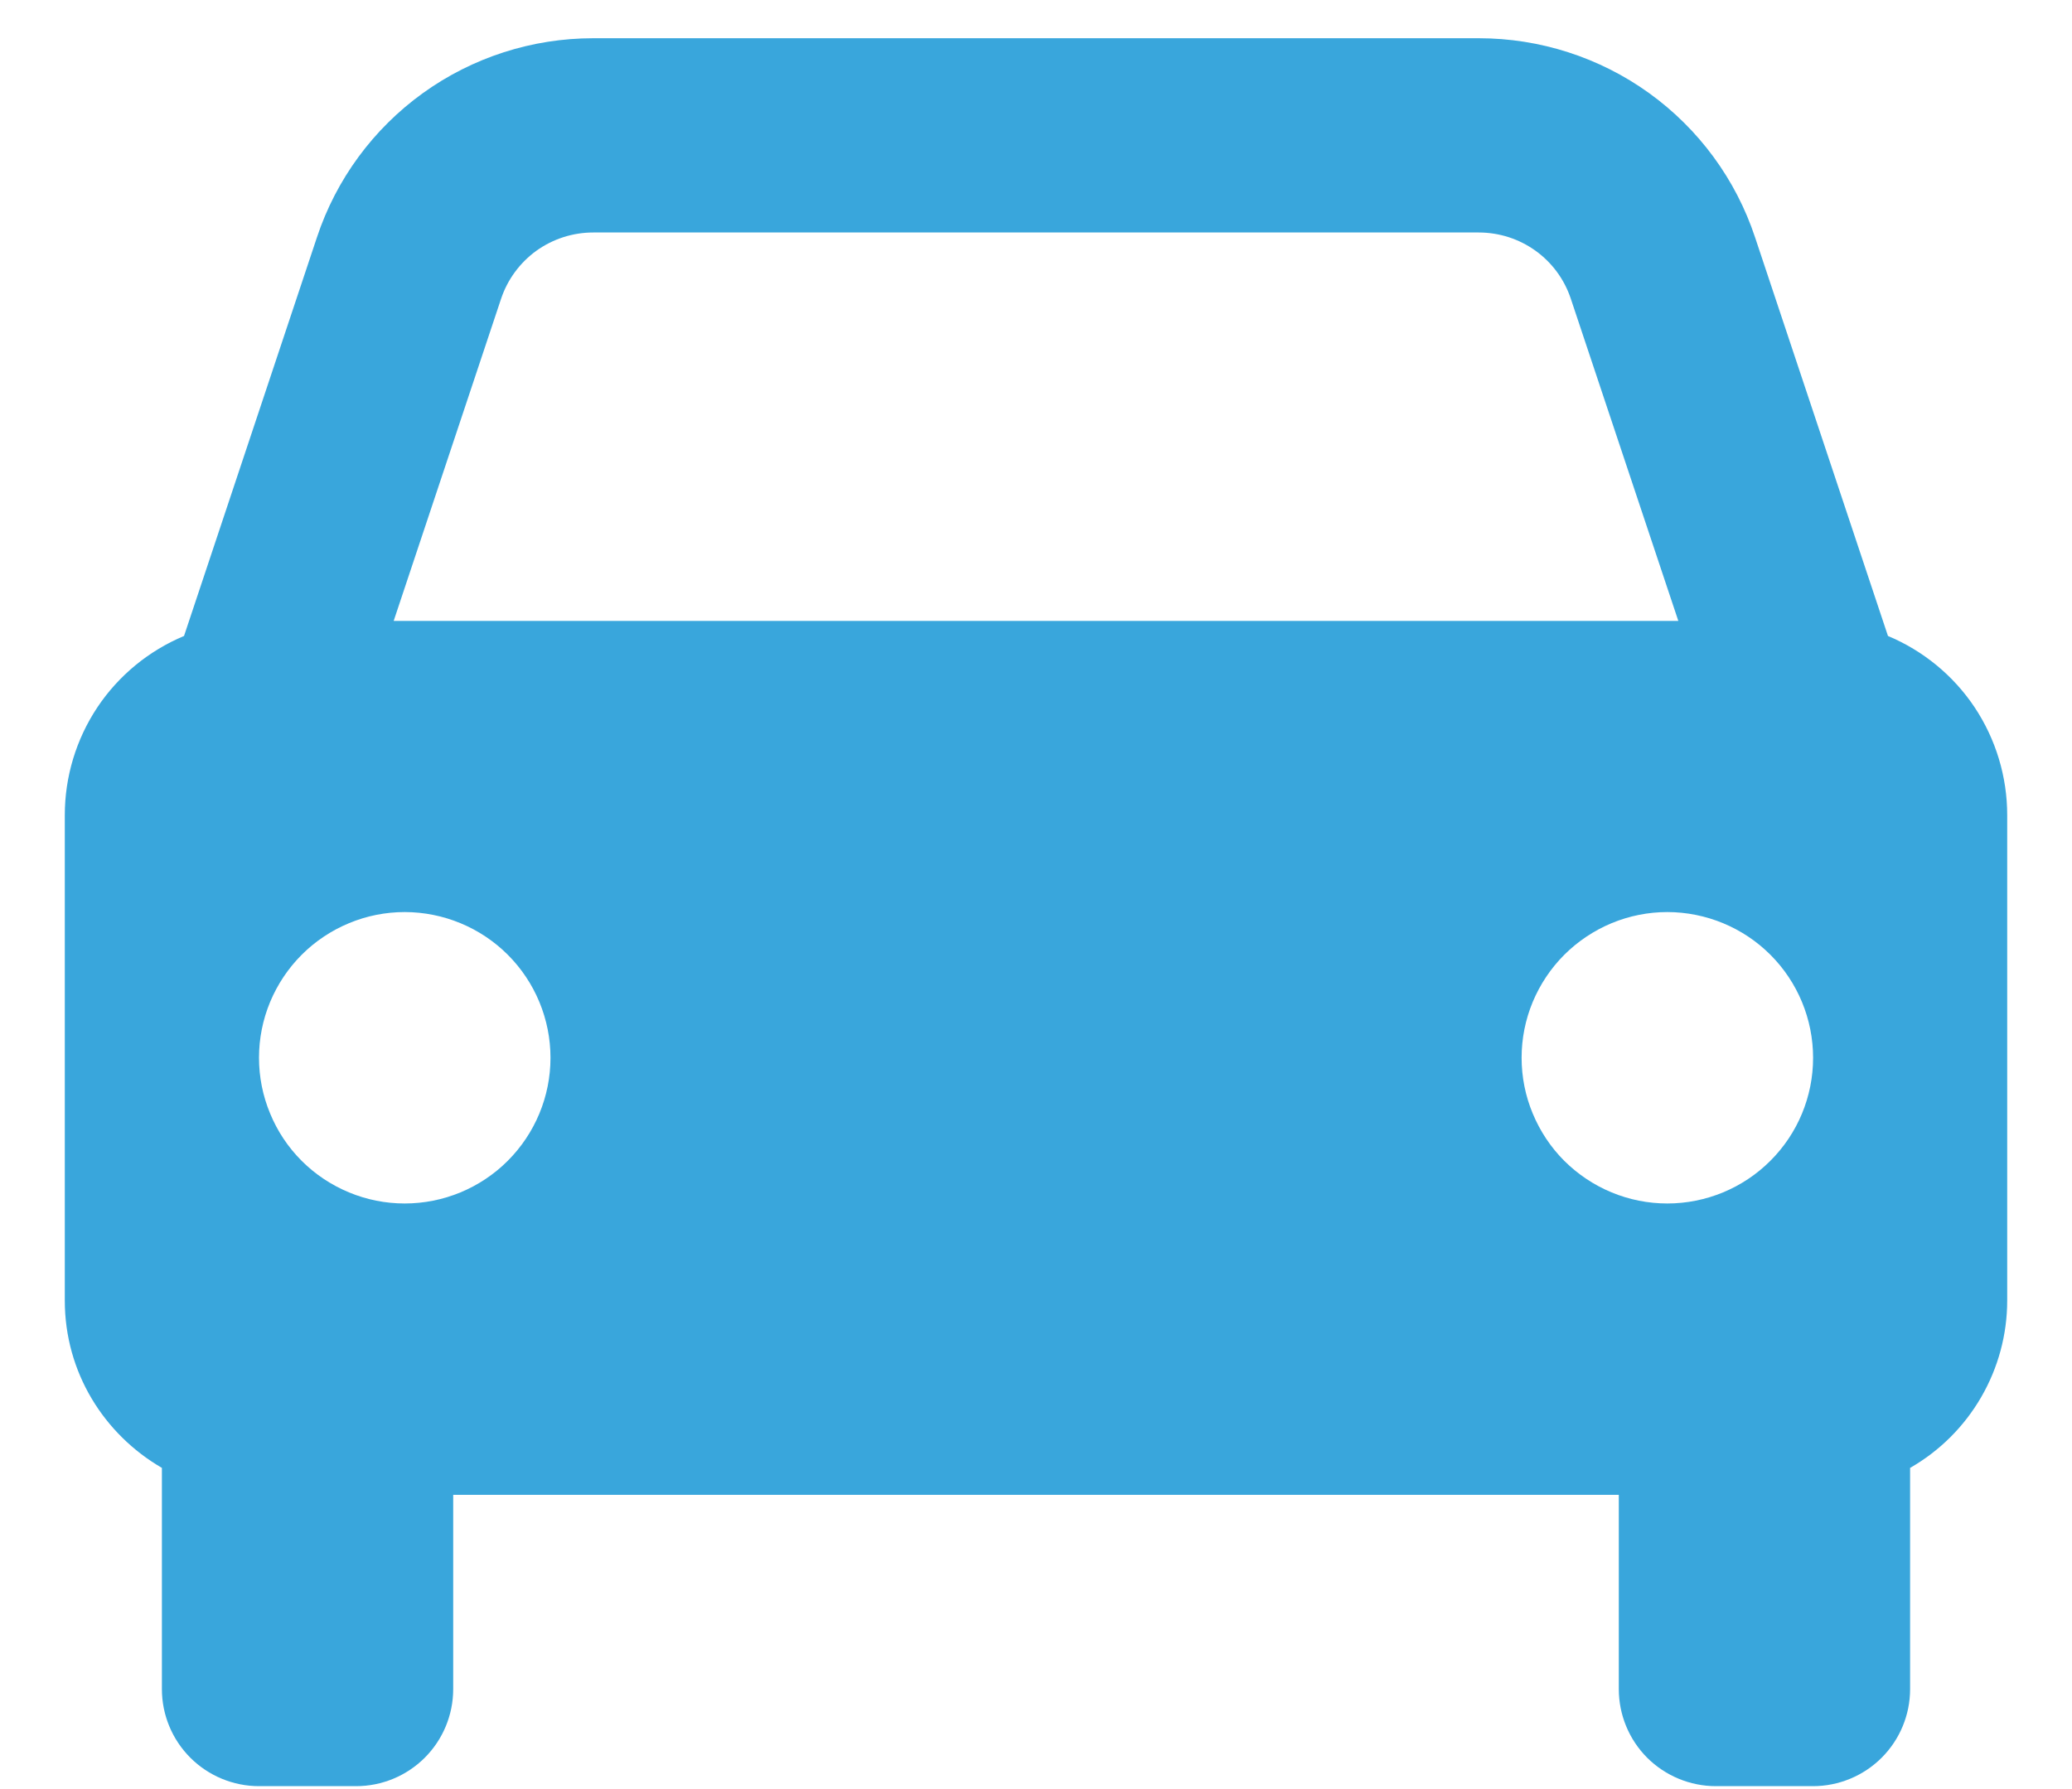 <svg width="22" height="19" viewBox="0 0 22 19" fill="none" xmlns="http://www.w3.org/2000/svg">
<path d="M20.046 6.754L18.635 2.521C18.431 1.905 18.037 1.369 17.51 0.989C16.984 0.61 16.351 0.406 15.701 0.406H6.299C5.649 0.406 5.016 0.61 4.49 0.989C3.963 1.369 3.569 1.905 3.365 2.521L1.954 6.754C1.579 6.911 1.258 7.175 1.033 7.513C0.808 7.852 0.688 8.25 0.688 8.656V13.812C0.688 14.574 1.104 15.232 1.719 15.589V17.938C1.719 18.211 1.827 18.473 2.021 18.667C2.214 18.86 2.477 18.969 2.75 18.969H3.781C4.055 18.969 4.317 18.86 4.51 18.667C4.704 18.473 4.812 18.211 4.812 17.938V15.875H17.188V17.938C17.188 18.211 17.296 18.473 17.489 18.667C17.683 18.86 17.945 18.969 18.219 18.969H19.25C19.523 18.969 19.786 18.86 19.979 18.667C20.173 18.473 20.281 18.211 20.281 17.938V15.589C20.594 15.41 20.854 15.151 21.035 14.839C21.216 14.527 21.312 14.173 21.312 13.812V8.656C21.312 8.25 21.192 7.852 20.967 7.513C20.742 7.175 20.421 6.911 20.046 6.754ZM6.299 2.469H15.7C16.145 2.469 16.539 2.751 16.679 3.174L17.82 6.594H4.18L5.32 3.174C5.388 2.969 5.52 2.79 5.695 2.663C5.871 2.537 6.082 2.469 6.299 2.469ZM4.297 12.781C4.094 12.781 3.892 12.741 3.705 12.663C3.517 12.585 3.346 12.471 3.203 12.328C3.059 12.184 2.945 12.013 2.868 11.825C2.79 11.638 2.75 11.437 2.75 11.233C2.75 11.03 2.79 10.829 2.868 10.641C2.946 10.454 3.06 10.283 3.204 10.139C3.347 9.996 3.518 9.882 3.706 9.804C3.893 9.726 4.095 9.686 4.298 9.686C4.708 9.687 5.102 9.85 5.392 10.14C5.682 10.43 5.845 10.824 5.845 11.234C5.845 11.645 5.681 12.038 5.391 12.328C5.101 12.618 4.707 12.781 4.297 12.781ZM17.703 12.781C17.5 12.781 17.299 12.741 17.111 12.663C16.923 12.585 16.753 12.471 16.609 12.328C16.465 12.184 16.352 12.013 16.274 11.825C16.196 11.638 16.156 11.437 16.156 11.233C16.156 11.03 16.196 10.829 16.274 10.641C16.352 10.454 16.466 10.283 16.61 10.139C16.754 9.996 16.924 9.882 17.112 9.804C17.3 9.726 17.501 9.686 17.704 9.686C18.114 9.687 18.508 9.85 18.798 10.14C19.088 10.43 19.251 10.824 19.251 11.234C19.251 11.645 19.088 12.038 18.797 12.328C18.507 12.618 18.113 12.781 17.703 12.781Z" fill="#39A6DC"/>
</svg>
